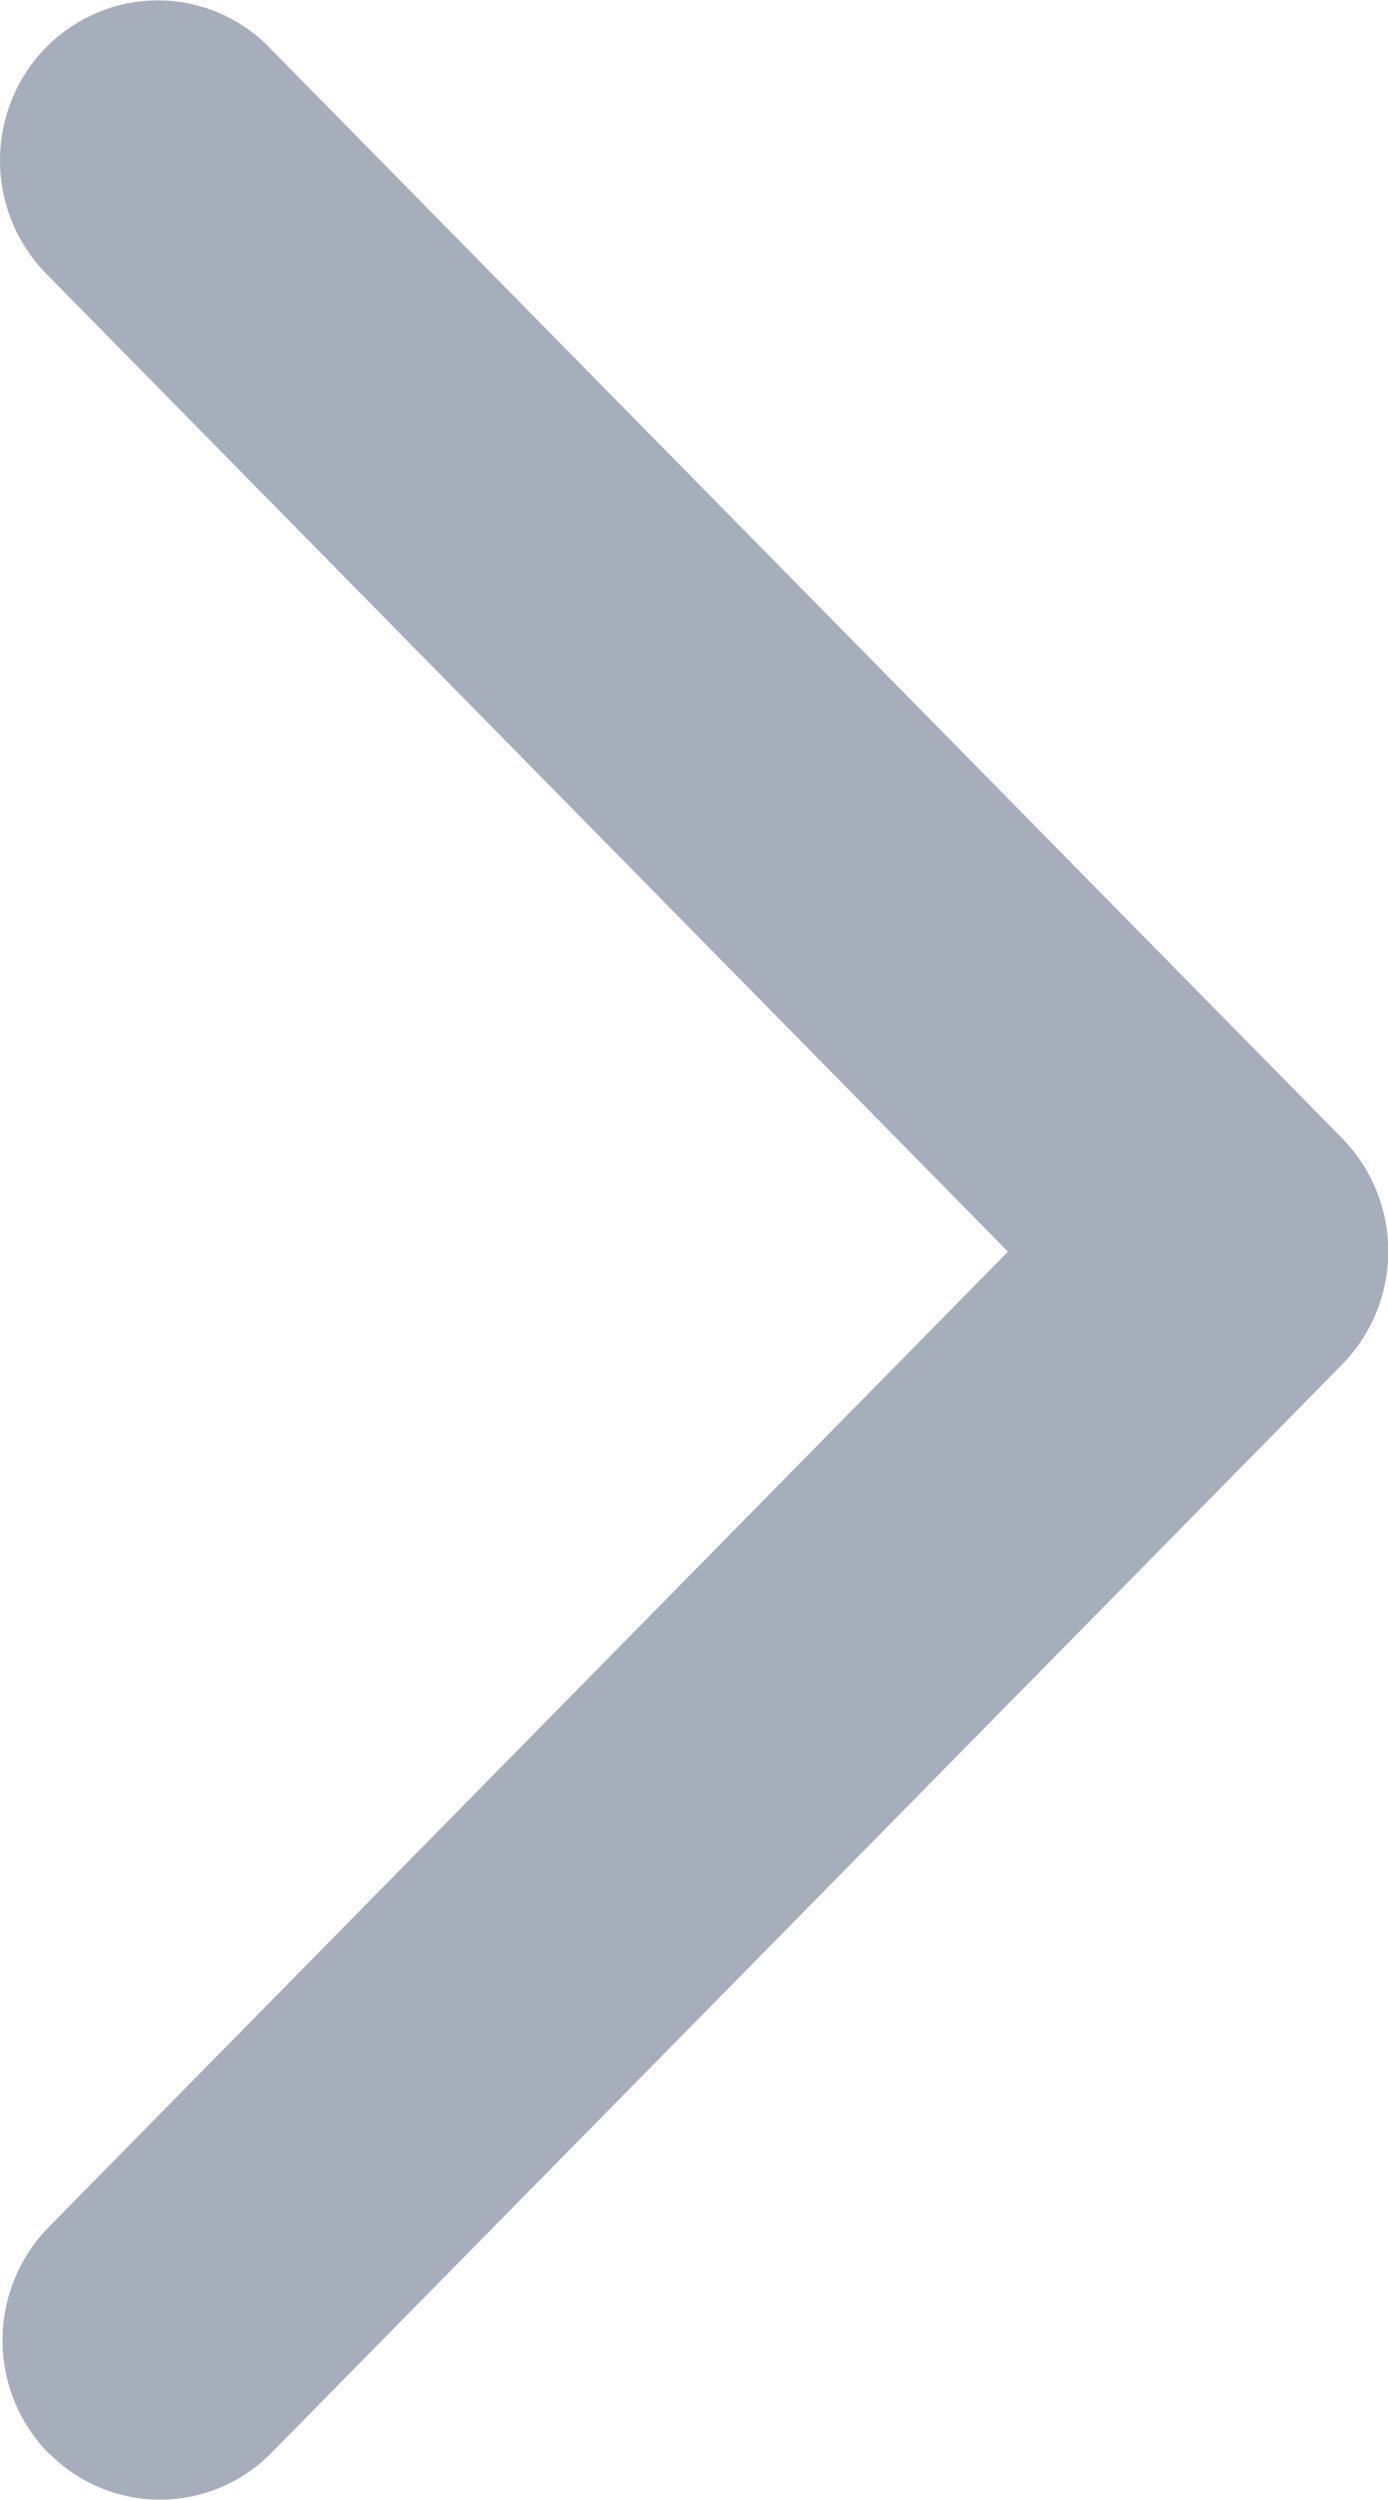 <svg width="5" height="9" xmlns="http://www.w3.org/2000/svg"><path d="M.175 8.83a.562.562 0 0 0 .803 0l3.856-3.917a.582.582 0 0 0 0-.816L.978.179A.561.561 0 0 0 .425.02a.572.572 0 0 0-.407.414.583.583 0 0 0 .159.562l3.454 3.51-3.454 3.51a.582.582 0 0 0-.002.816z" fill="#A6AEBC"/></svg>